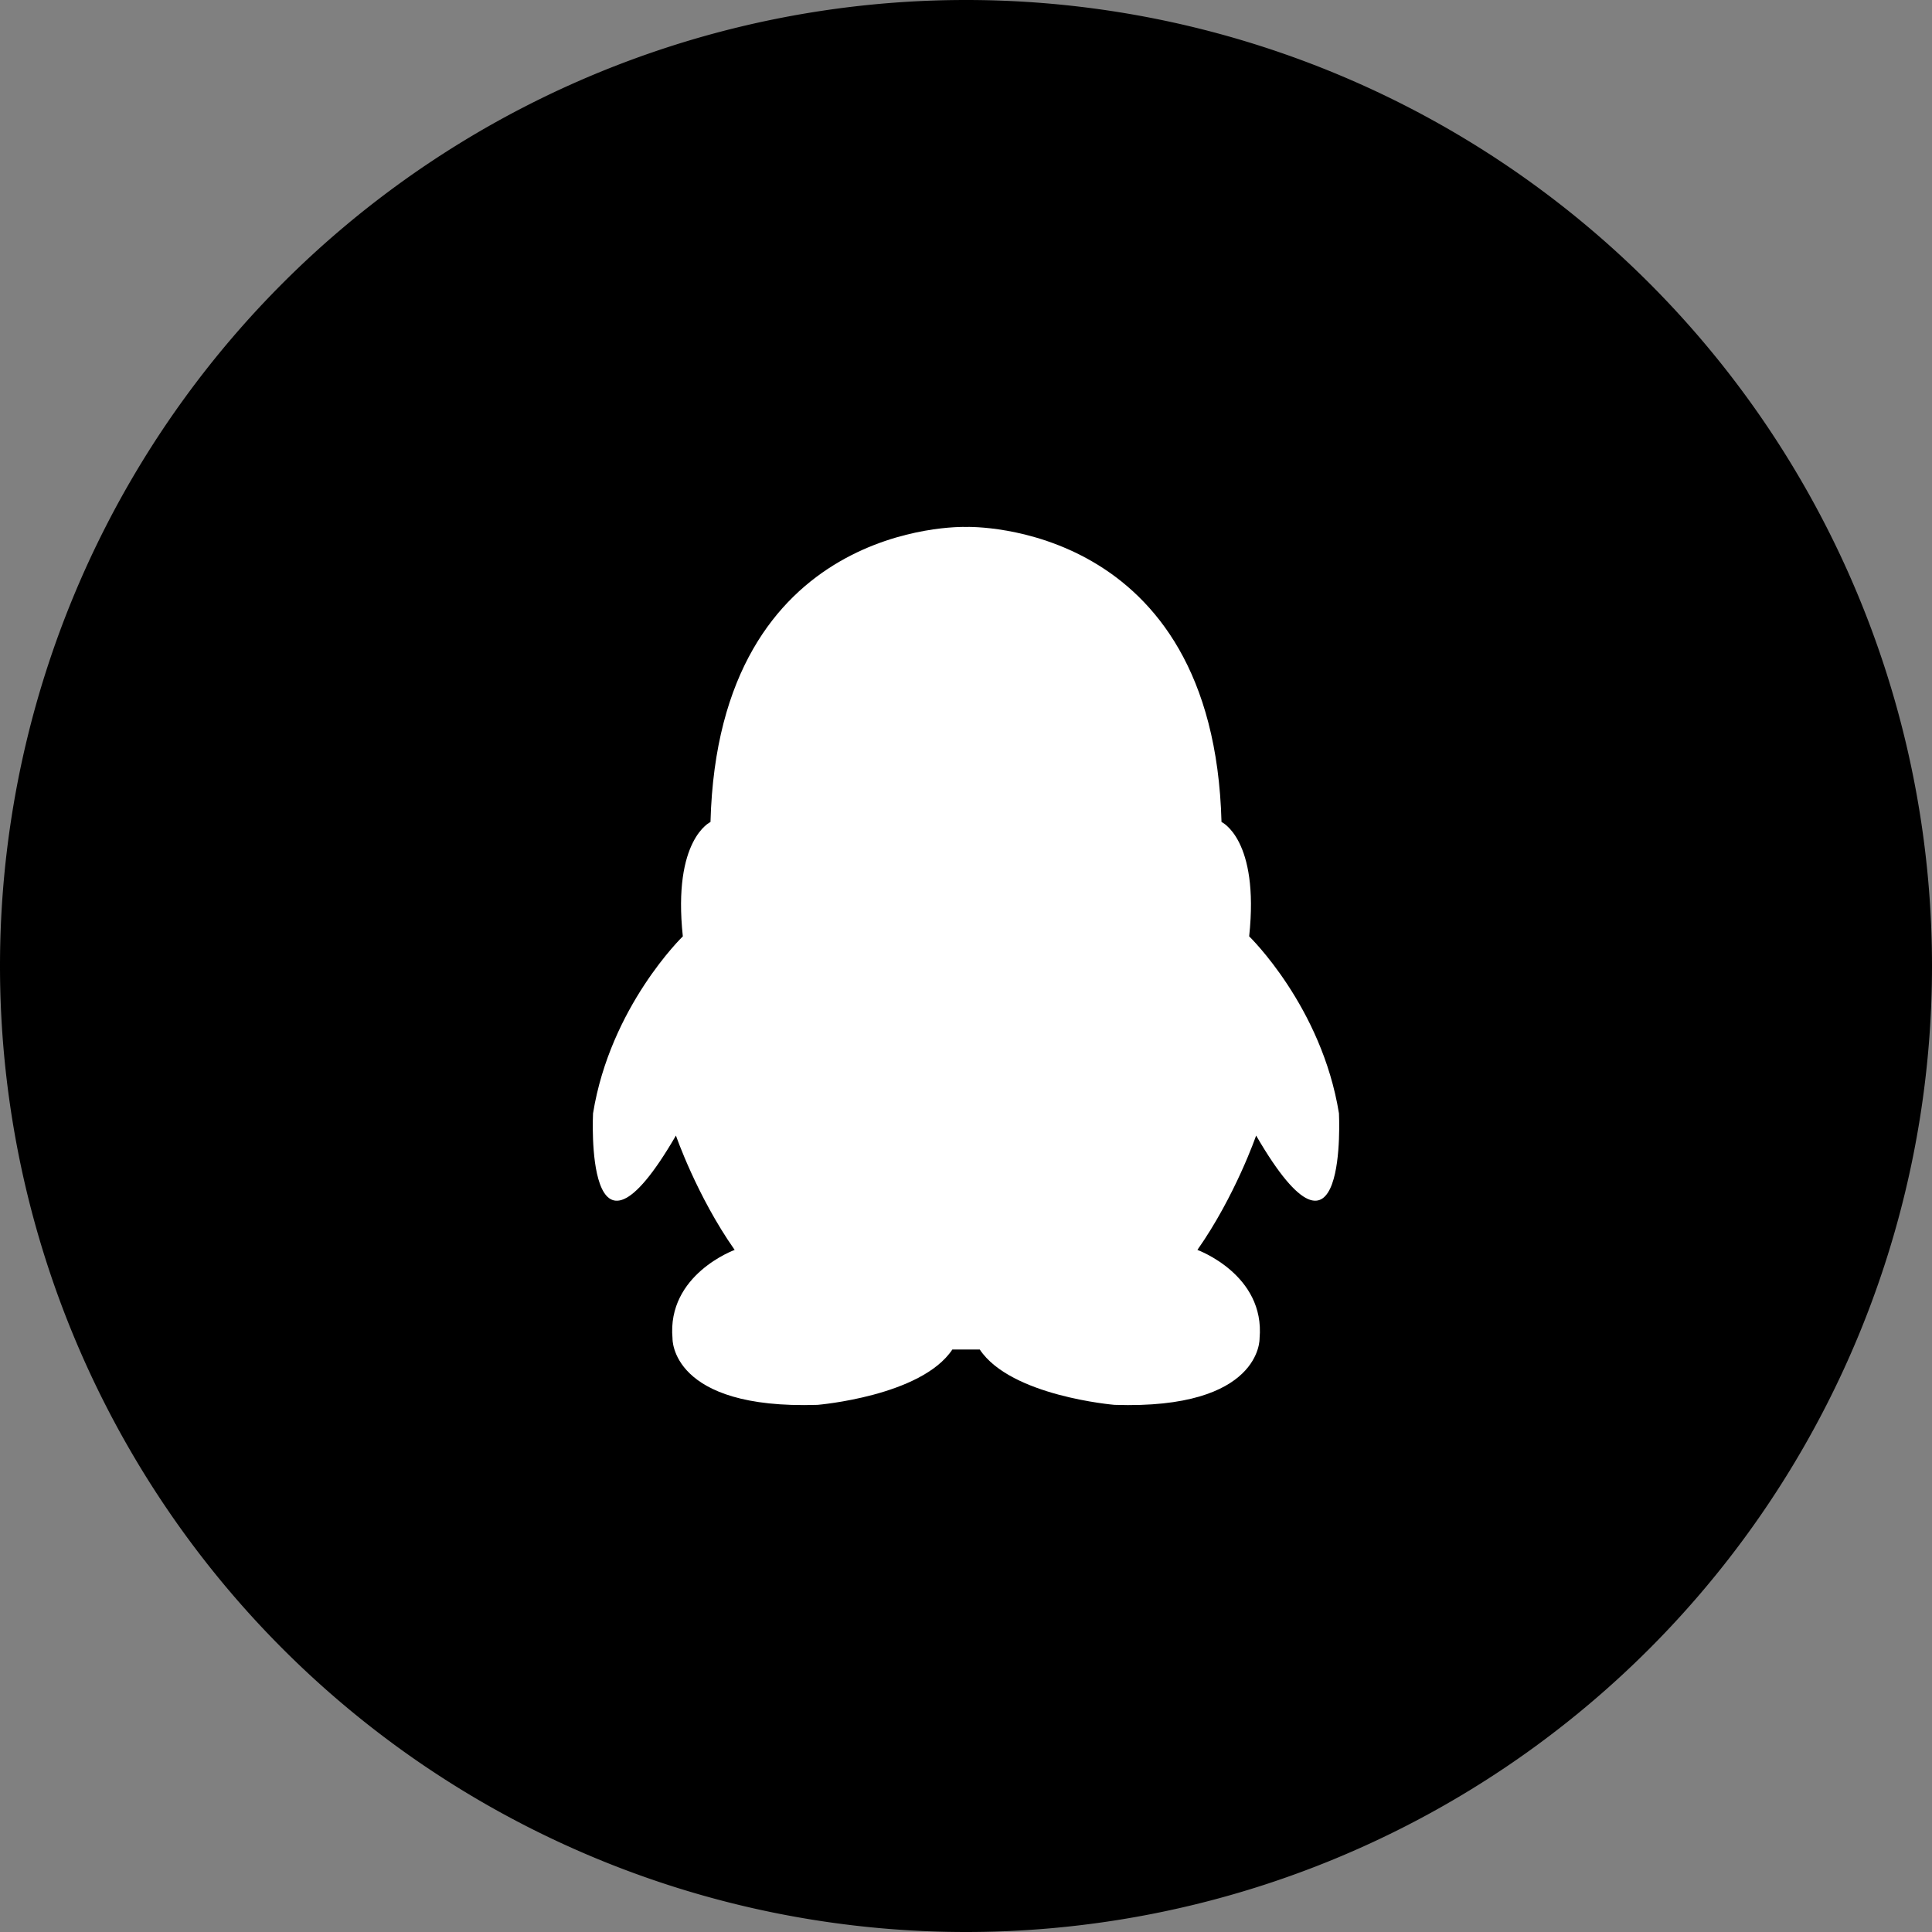 <?xml version="1.0" standalone="no"?><!DOCTYPE svg PUBLIC "-//W3C//DTD SVG 1.1//EN" "http://www.w3.org/Graphics/SVG/1.1/DTD/svg11.dtd"><svg t="1614359322666" class="icon" viewBox="0 0 1024 1024" version="1.1" xmlns="http://www.w3.org/2000/svg" p-id="2976" xmlns:xlink="http://www.w3.org/1999/xlink" width="200" height="200"><rect x="0" y="0" width="1024" height="1024" fill="#808080" stroke="none"/><defs><style type="text/css"></style></defs><path d="M512 512m-512 0a512 512 0 1 0 1024 0 512 512 0 1 0-1024 0Z" fill="#000000" p-id="2977"></path><path d="M709.679 590.115c-9.158-56.692-47.593-93.836-47.593-93.836 5.492-51.479-14.662-60.614-14.662-60.614C643.2 276.422 514.7 279.215 512 279.284c-2.7-0.07-131.212-2.863-135.424 156.393 0 0-20.154 9.146-14.662 60.614 0 0-38.435 37.143-47.593 93.847 0 0-4.887 95.791 43.939 11.729 0 0 10.996 31.93 31.127 60.614 0 0-36.015 13.033-32.943 46.918 0 0-1.233 37.783 76.916 35.2 0 0 54.924-4.55 71.401-29.324h14.534c16.477 24.774 71.412 29.324 71.412 29.324 78.115 2.607 76.893-35.2 76.893-35.2 3.037-33.873-32.954-46.918-32.954-46.918 20.131-28.684 31.127-60.614 31.127-60.614 48.78 84.061 43.904-11.753 43.904-11.753z" fill="#FFFFFF" p-id="2978"></path></svg>